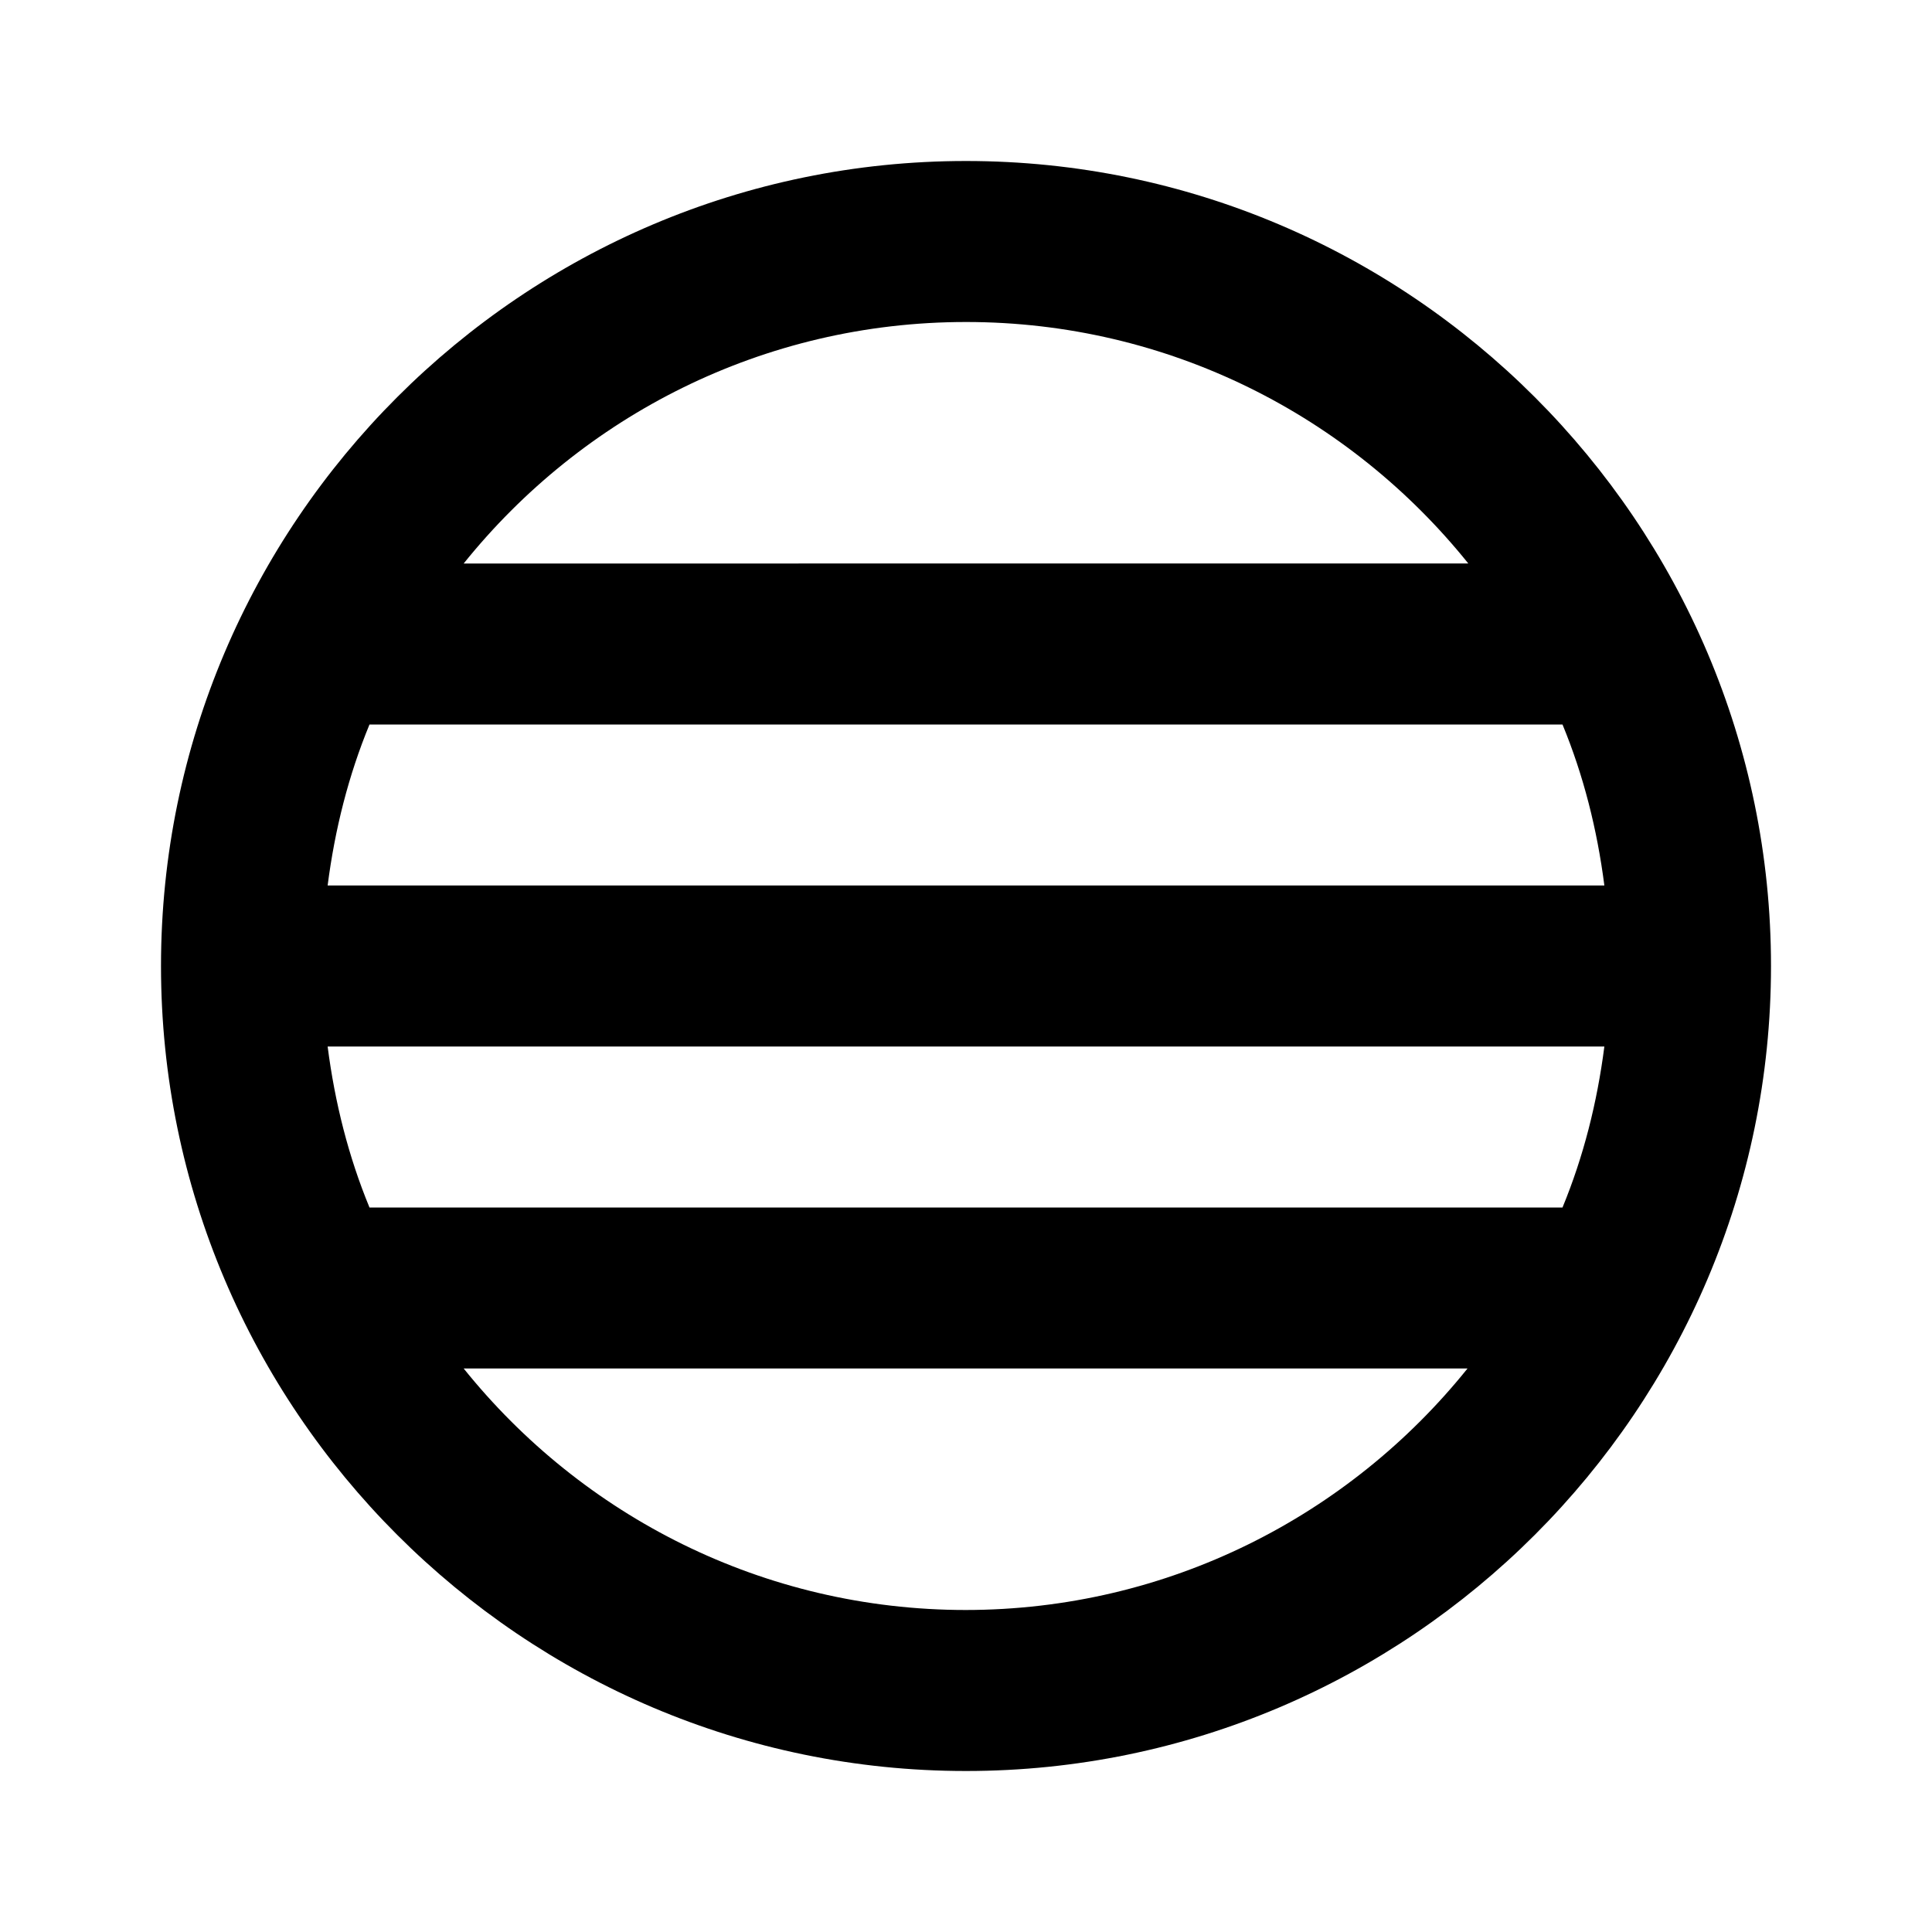 <svg xmlns="http://www.w3.org/2000/svg" width="24" height="24"><!--Boxicons v3.0 https://boxicons.com | License  https://docs.boxicons.com/free--><path d="M12 2C6.49 2 2 6.49 2 12s4.49 10 10 10 10-4.49 10-10S17.51 2 12 2m0 2c2.52 0 4.77 1.17 6.24 3H5.76C7.23 5.17 9.48 4 12 4m7.41 5c.26.63.43 1.3.52 2H4.07c.09-.7.26-1.37.52-2zM4.07 13h15.86c-.09.7-.26 1.37-.52 2H4.59c-.26-.63-.43-1.3-.52-2M12 20c-2.52 0-4.77-1.17-6.24-3h12.47c-1.47 1.83-3.72 3-6.24 3Z"/></svg>